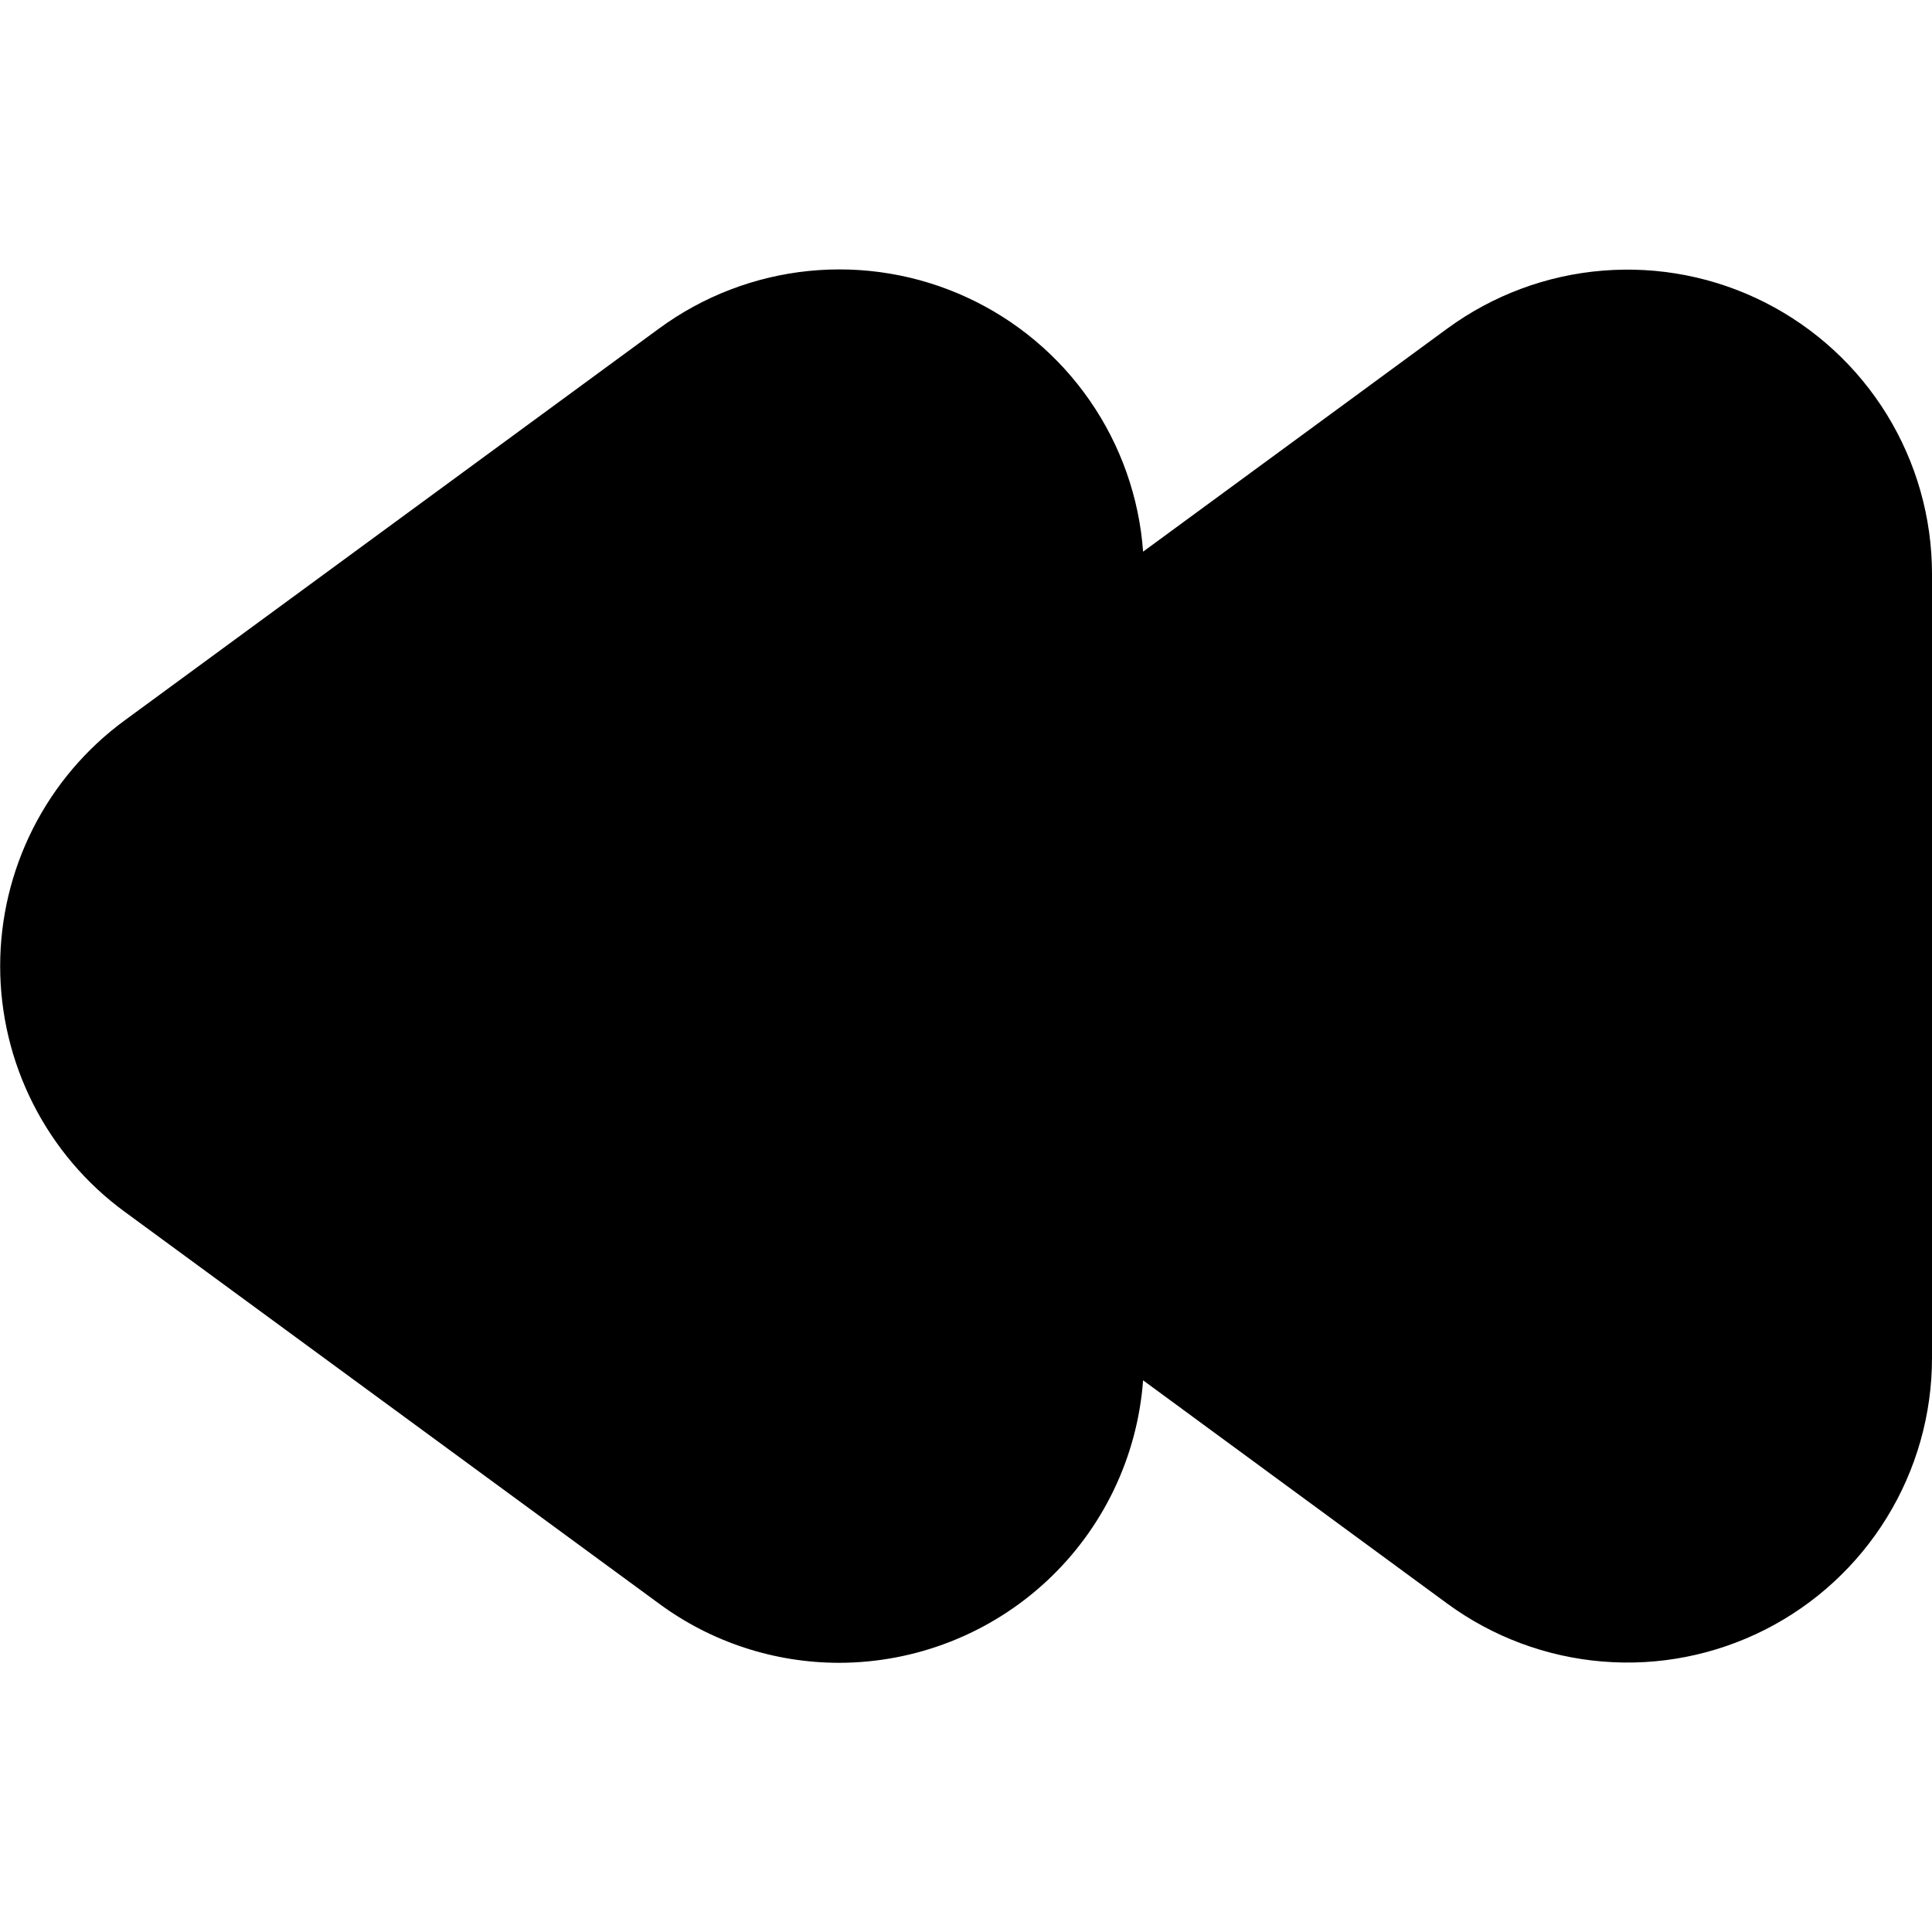 <svg width="24" height="24" viewBox="0 0 24 24" fill="none" xmlns="http://www.w3.org/2000/svg">
<g clip-path="url(#clip0_406_1899)">
<path d="M10.42 20.656C9.616 20.655 8.834 20.398 8.187 19.921L1.546 15.051C1.067 14.7 0.678 14.24 0.41 13.71C0.142 13.181 0.002 12.595 0.002 12.001C0.002 11.407 0.142 10.822 0.41 10.292C0.678 9.762 1.067 9.303 1.546 8.951L8.187 4.081C8.732 3.681 9.374 3.434 10.046 3.366C10.719 3.298 11.397 3.411 12.011 3.694C12.625 3.977 13.152 4.419 13.537 4.975C13.922 5.53 14.151 6.179 14.2 6.853L17.982 4.079C18.546 3.667 19.213 3.418 19.909 3.362C20.606 3.305 21.304 3.442 21.927 3.758C22.55 4.074 23.074 4.556 23.44 5.151C23.806 5.747 24 6.431 24 7.13V16.87C24 17.569 23.806 18.255 23.44 18.85C23.074 19.446 22.55 19.928 21.927 20.244C21.303 20.56 20.604 20.698 19.907 20.64C19.21 20.583 18.543 20.334 17.979 19.921L14.2 17.147C14.129 18.101 13.701 18.992 13 19.643C12.3 20.293 11.379 20.655 10.423 20.656H10.42Z" fill="currentColor"/>
</g>
<defs>
<clipPath id="clip0_406_1899">
<rect width="24" height="24" fill="white"/>
</clipPath>
</defs>
</svg>
